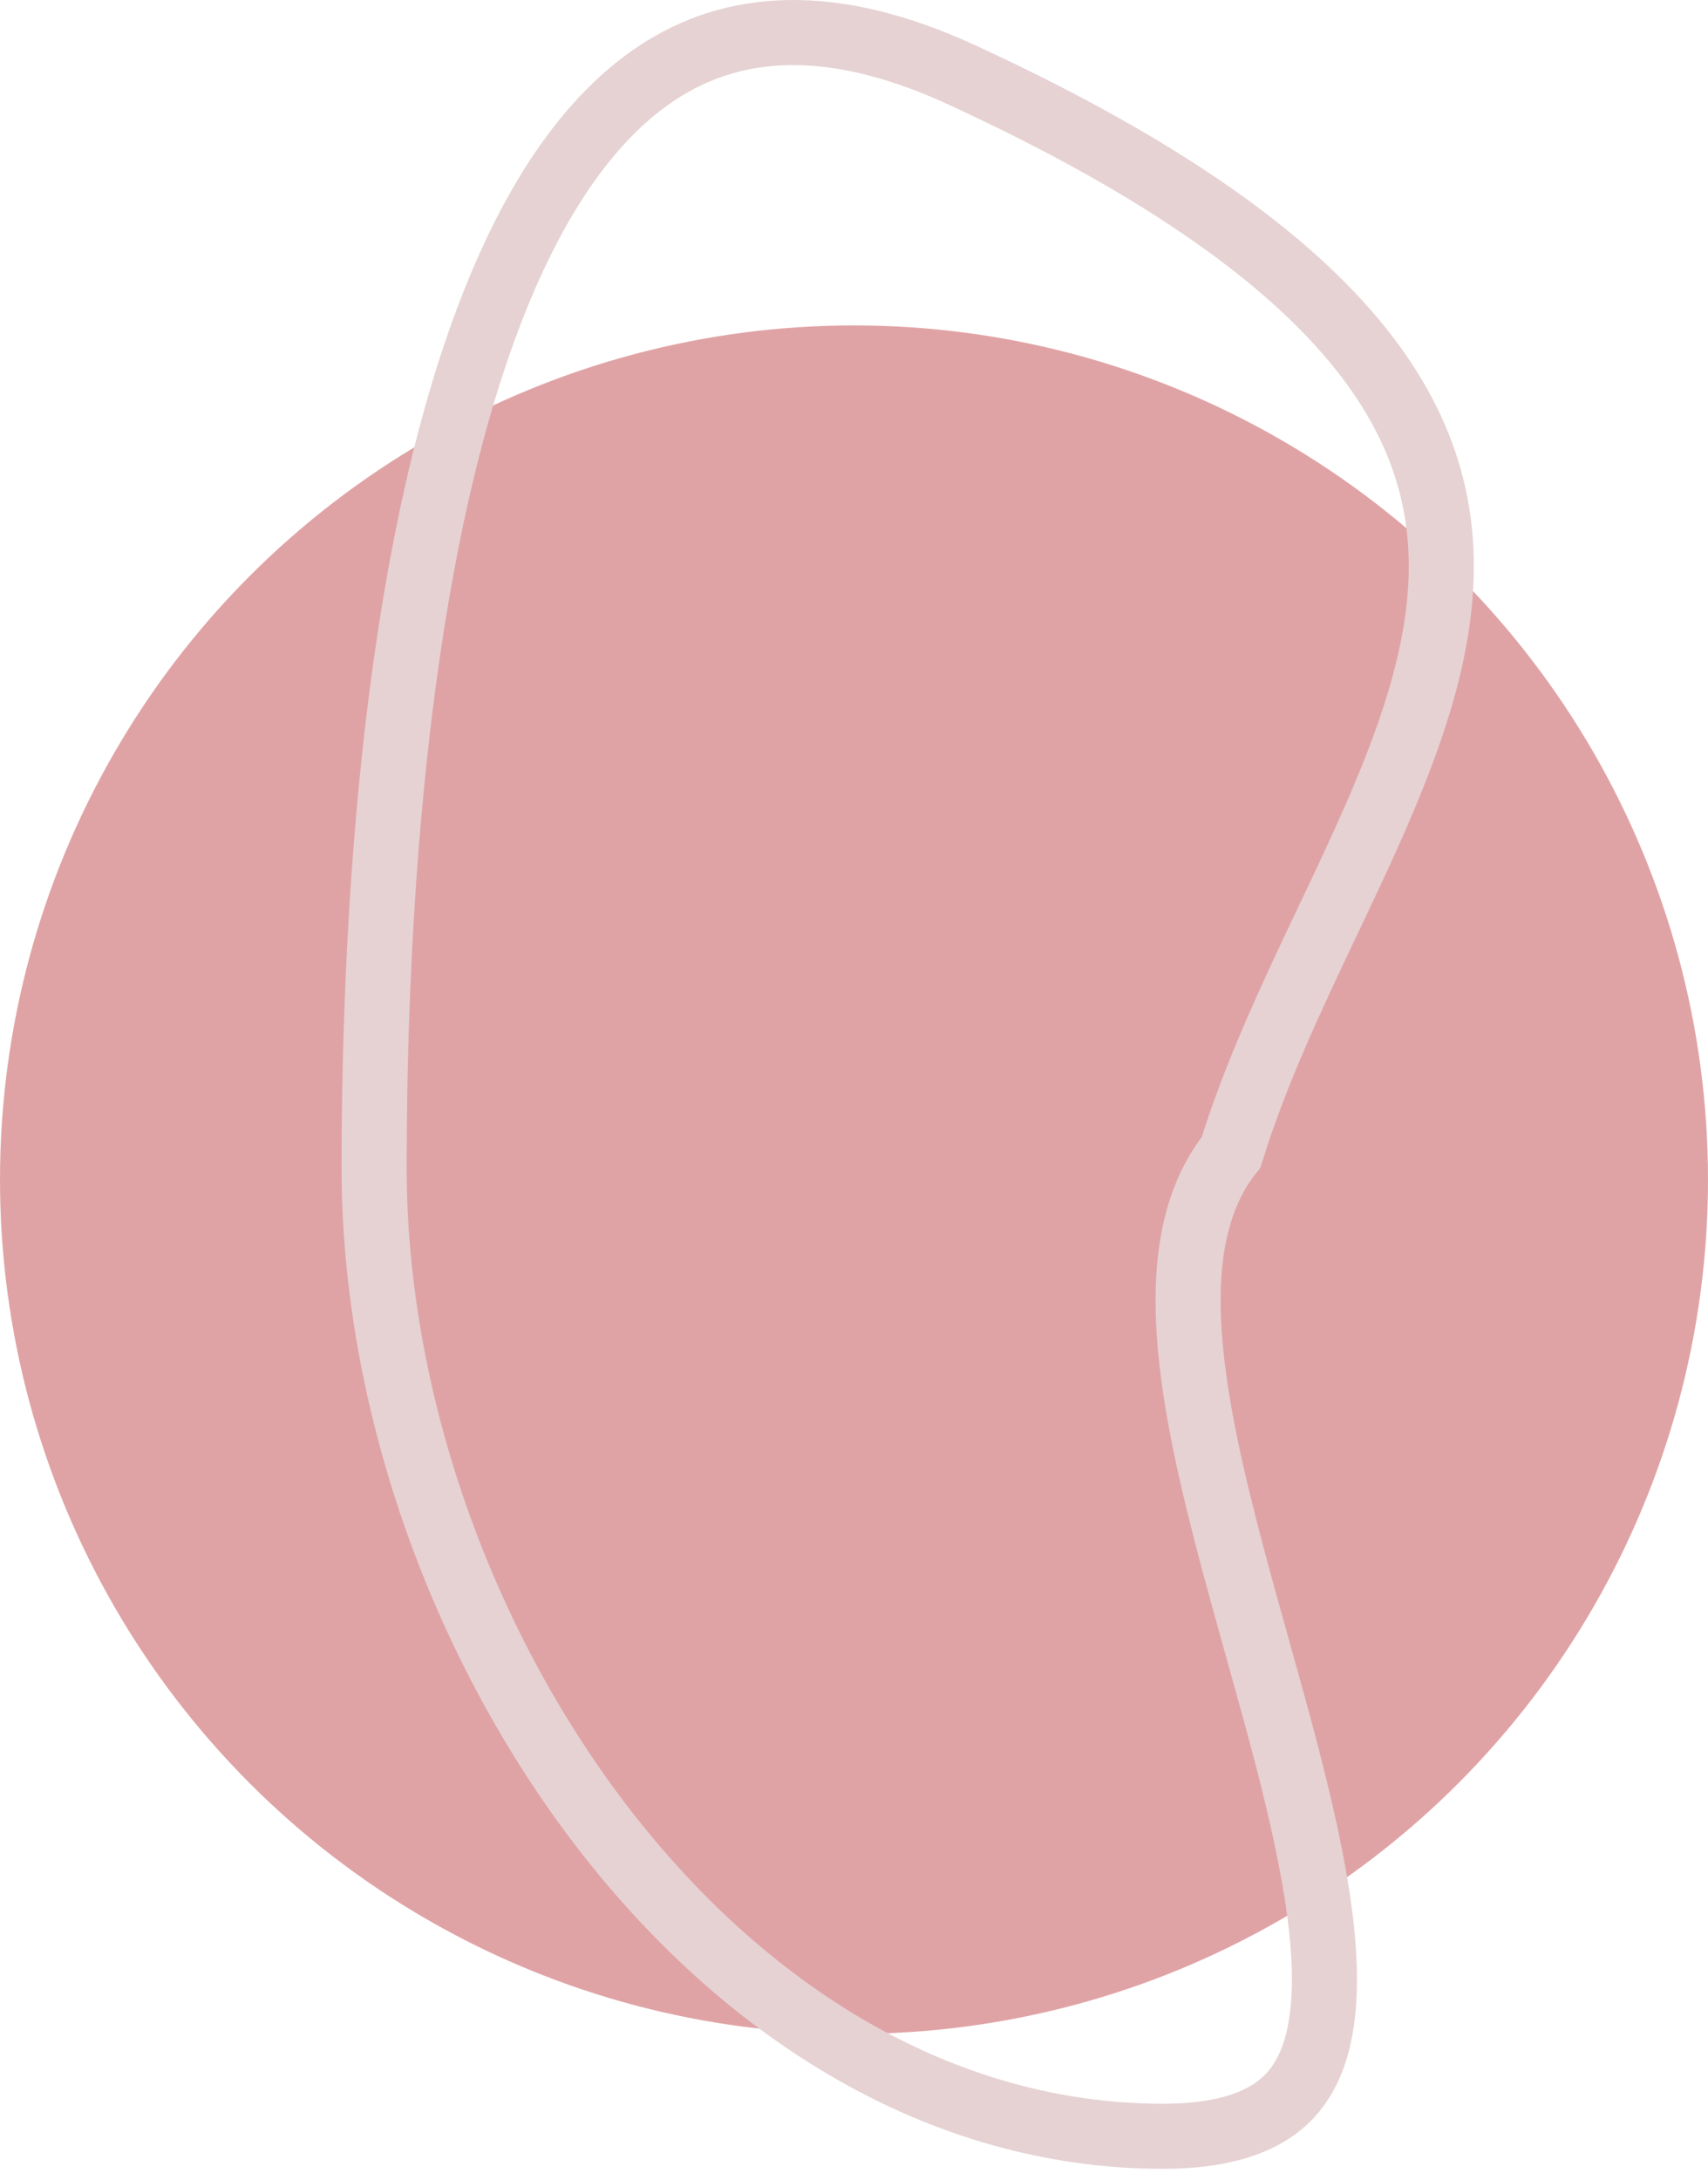 <svg width="105" height="134" viewBox="0 0 105 134" fill="none" xmlns="http://www.w3.org/2000/svg">
<circle cx="52.5" cy="72.5" r="52.5" fill="#E0A3A5"/>
<path d="M75.683 70.819C74.071 72.823 73.337 75.334 73.116 78.002C72.881 80.823 73.206 83.981 73.803 87.246C74.609 91.657 75.978 96.553 77.319 101.348C77.943 103.58 78.561 105.79 79.114 107.919C80.912 114.851 82.001 120.871 81.094 125.09C80.66 127.106 79.798 128.57 78.431 129.567C77.033 130.587 74.865 131.292 71.5 131.292C57.8 131.292 45.708 123.613 36.965 112.199C28.22 100.782 23 85.831 23 71.792C23 57.32 24.127 36.387 29.441 21.115C32.104 13.46 35.708 7.56 40.43 4.461C44.99 1.47 50.98 0.848 59.141 4.608C71.759 10.422 79.348 16.042 83.65 21.43C87.886 26.737 89.002 31.9 88.488 37.095C87.962 42.409 85.728 47.821 83.056 53.557C82.593 54.551 82.116 55.556 81.634 56.571C79.45 61.172 77.173 65.968 75.683 70.819Z" stroke="#E6D2D3" stroke-width="4"/>
</svg>
